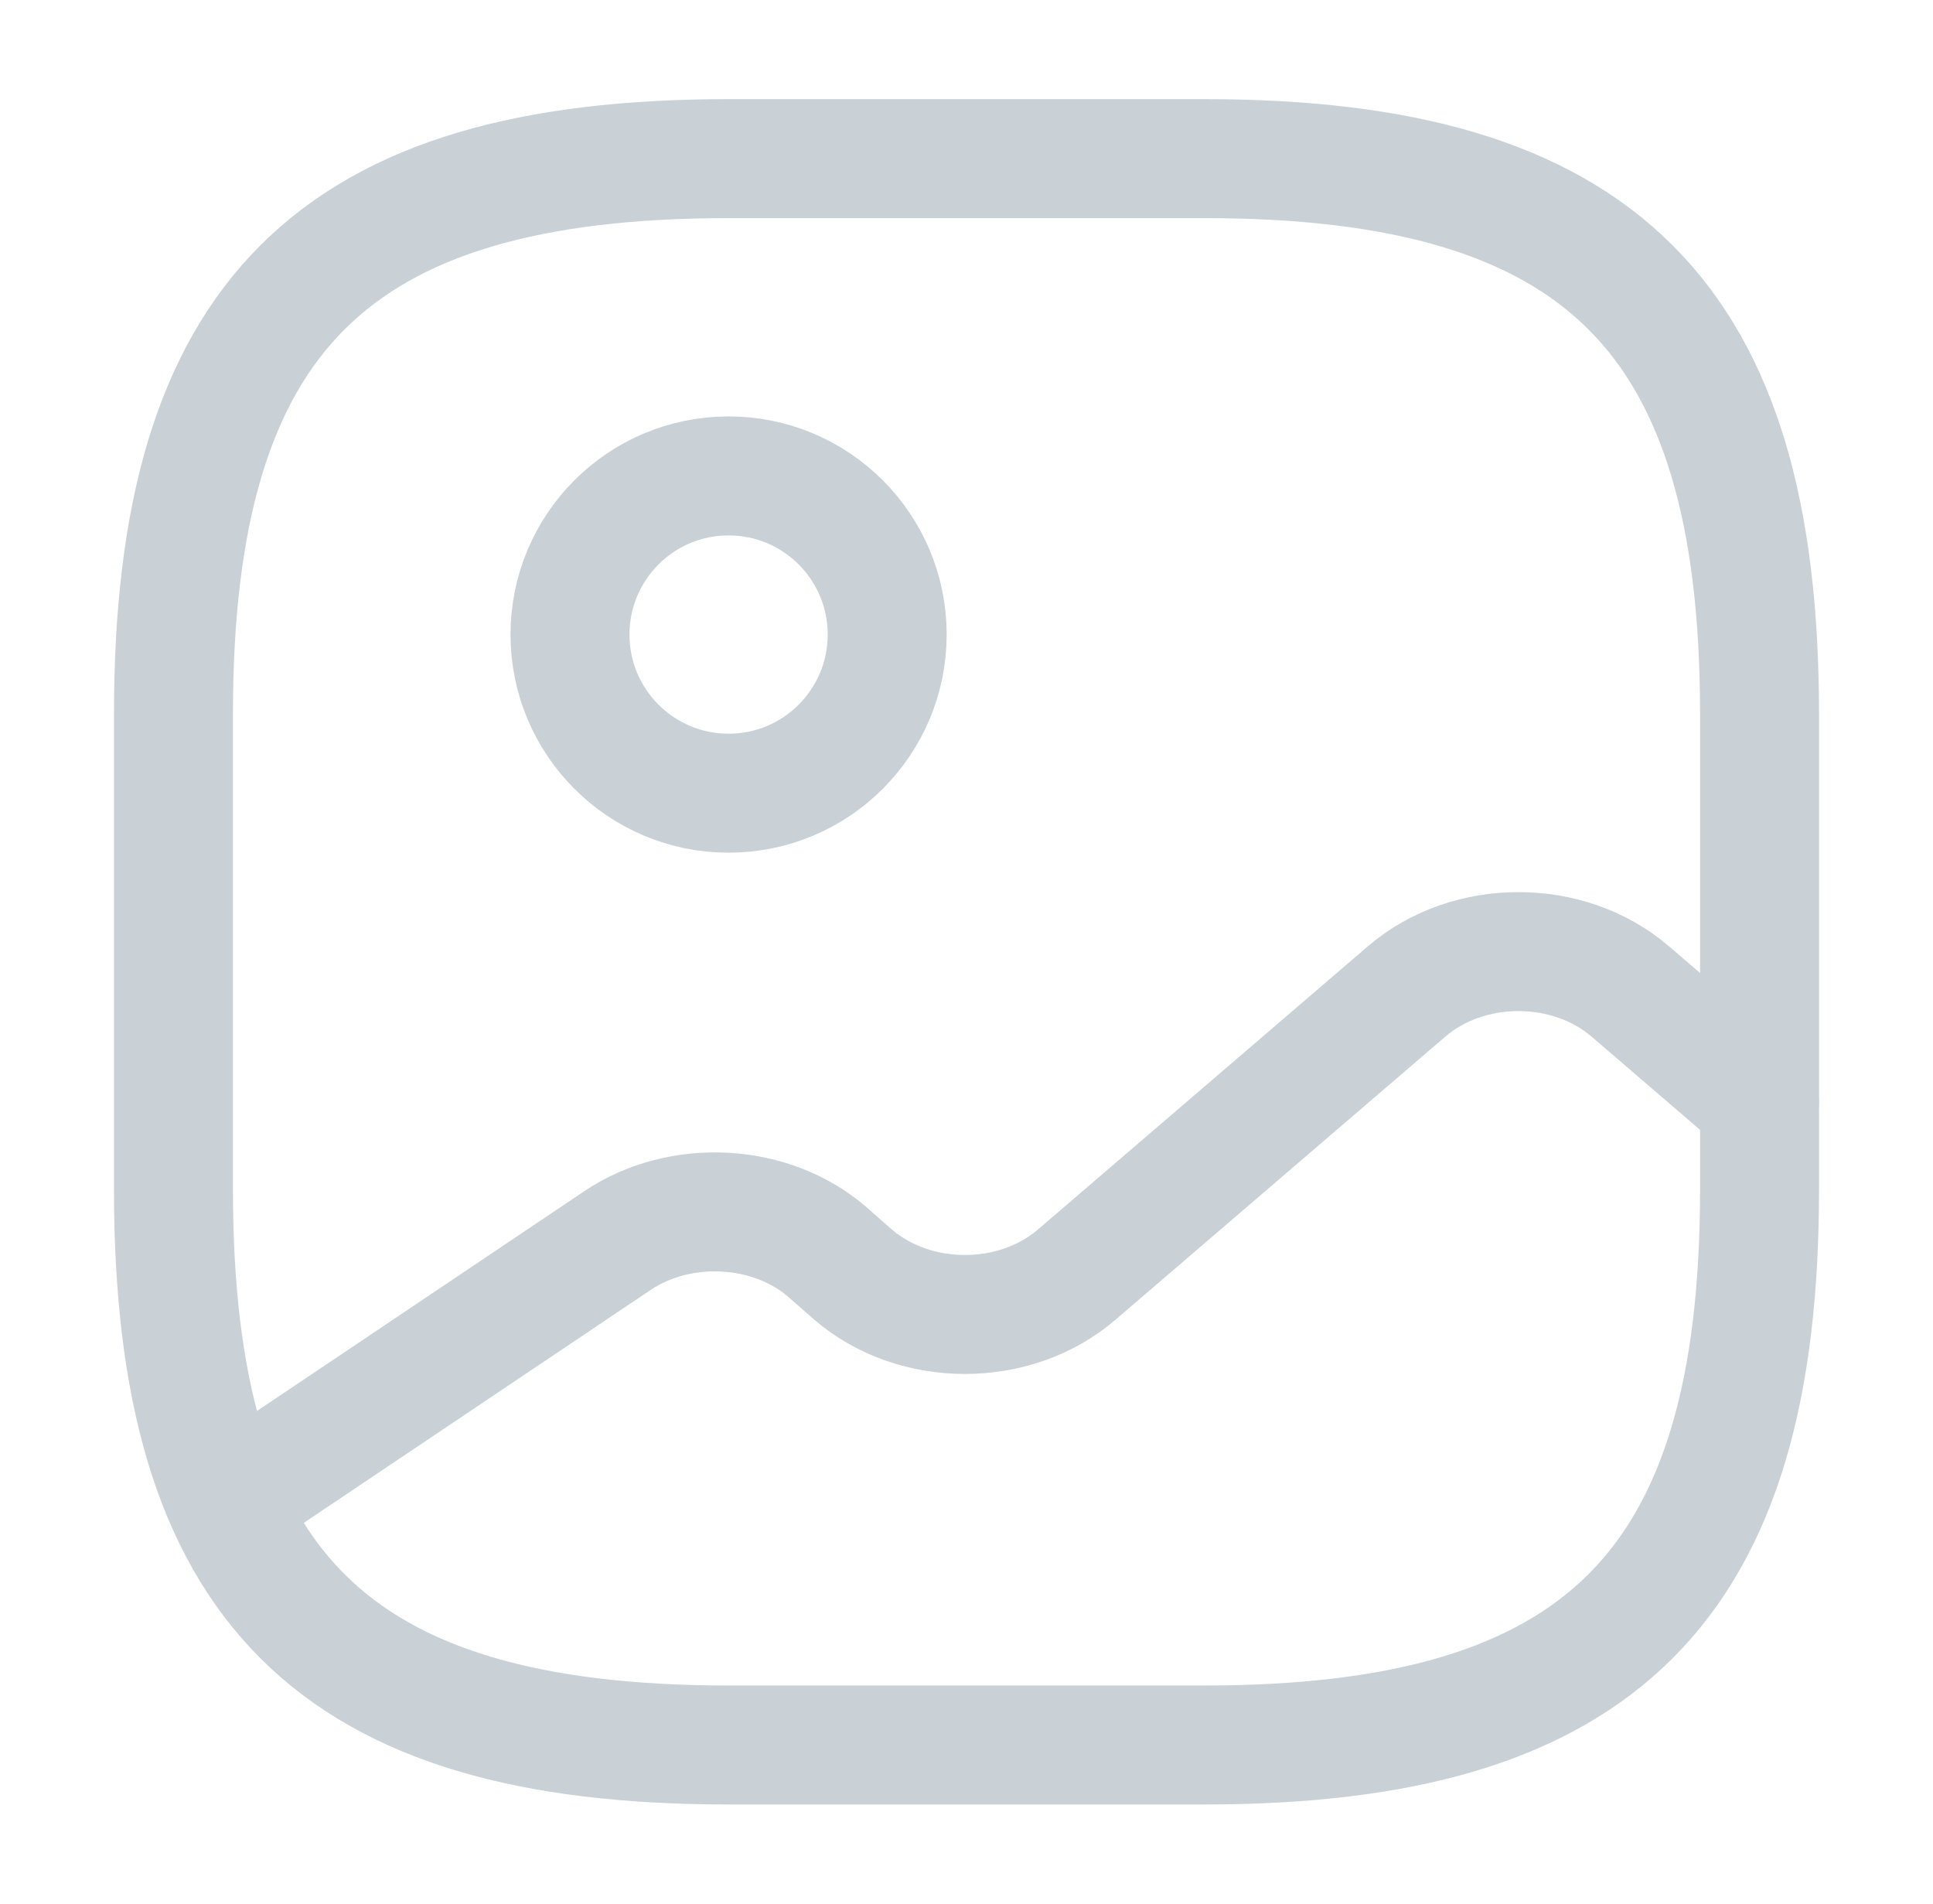 <svg width="65" height="64" viewBox="0 0 65 64" fill="none" xmlns="http://www.w3.org/2000/svg">
<path d="M24.5 58.666H40.5C53.833 58.666 59.167 53.333 59.167 40V24C59.167 10.666 53.833 5.333 40.5 5.333H24.5C11.167 5.333 5.833 10.666 5.833 24V40C5.833 53.333 11.167 58.666 24.5 58.666Z" stroke="#C9D0D6" stroke-width="4" stroke-linecap="round" stroke-linejoin="round"/>
<path d="M24.5 26.667C27.445 26.667 29.833 24.279 29.833 21.333C29.833 18.388 27.445 16 24.5 16C21.554 16 19.167 18.388 19.167 21.333C19.167 24.279 21.554 26.667 24.5 26.667Z" stroke="#C9D0D6" stroke-width="4" stroke-linecap="round" stroke-linejoin="round"/>
<path d="M7.62 50.532L20.766 41.706C22.873 40.292 25.913 40.452 27.806 42.079L28.686 42.852C30.766 44.639 34.126 44.639 36.206 42.852L47.3 33.332C49.38 31.546 52.74 31.546 54.82 33.332L59.166 37.066" stroke="#C9D0D6" stroke-width="4" stroke-linecap="round" stroke-linejoin="round"/>
</svg>
